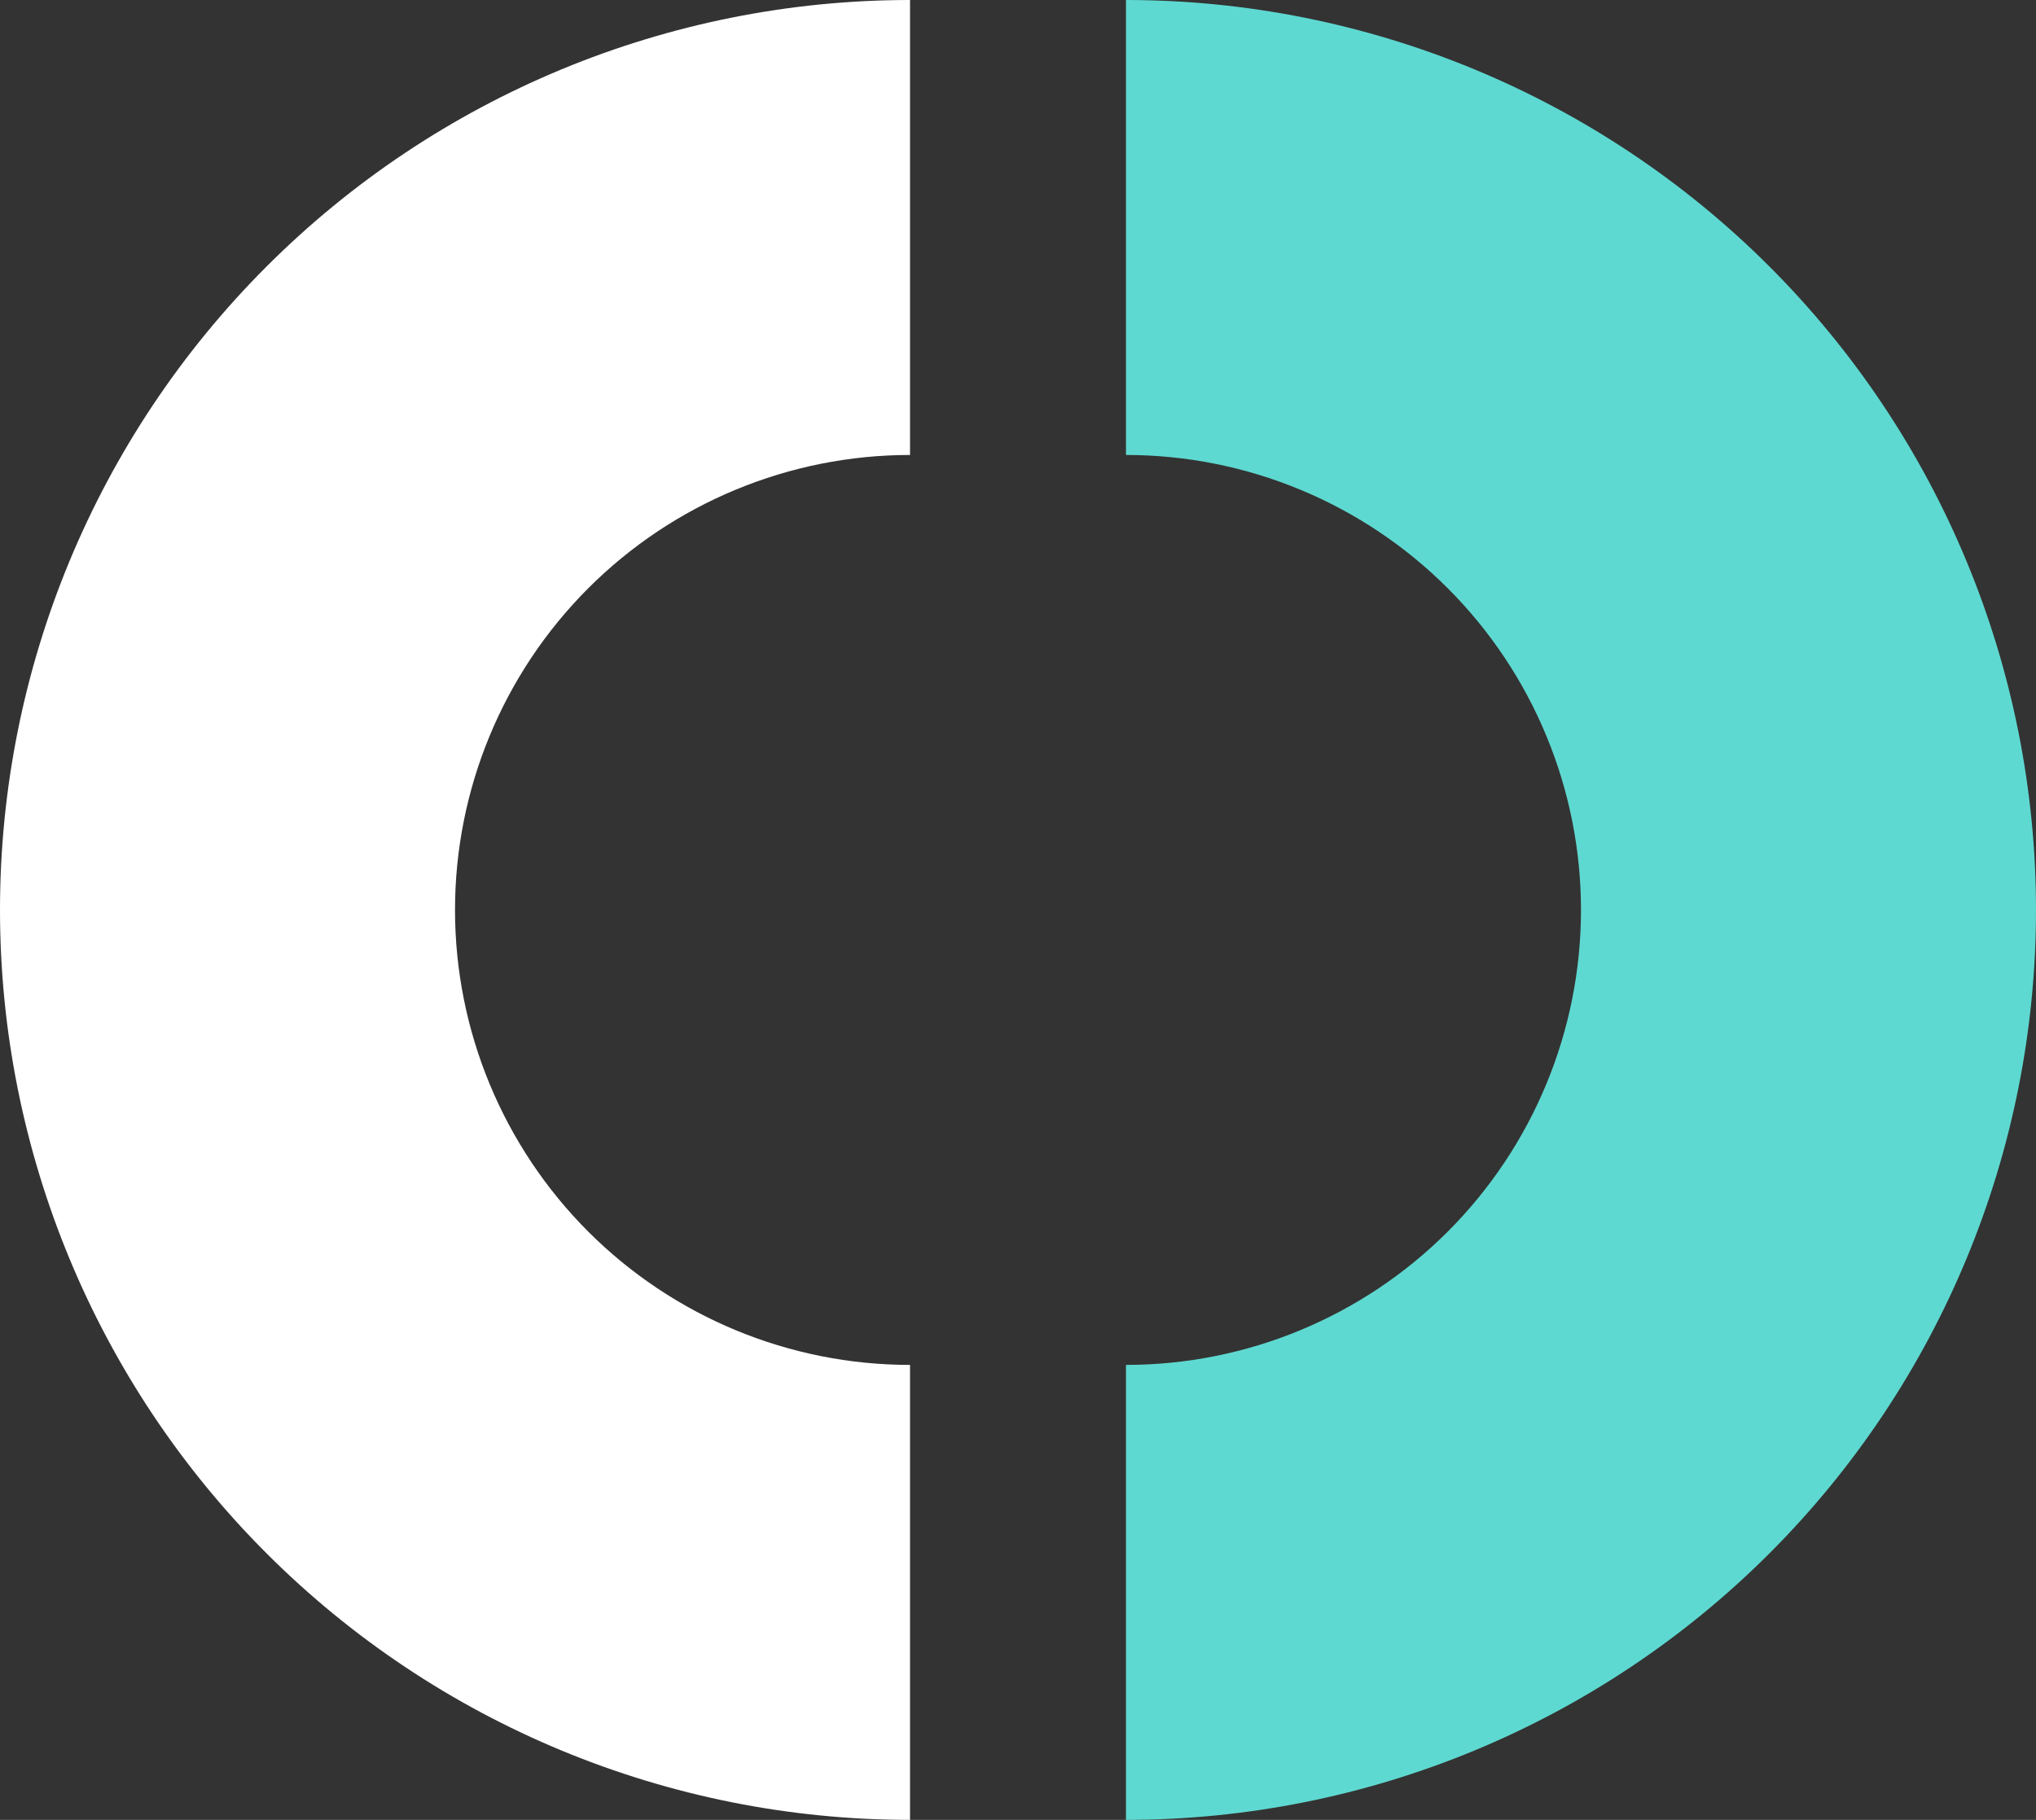 <svg width="132" height="118" viewBox="0 0 132 118" fill="none" xmlns="http://www.w3.org/2000/svg">
<rect x="0" y="0" width="132" height="118" fill="#333333" stroke="none"/>
<path d="M29.5 59C29.5 51.176 32.608 43.673 38.14 38.14C43.673 32.608 51.176 29.5 59 29.5V0C43.352 0 28.345 6.216 17.281 17.281C6.216 28.345 0 43.352 0 59C0 74.648 6.216 89.655 17.281 100.719C28.345 111.784 43.352 118 59 118V88.5C51.176 88.5 43.673 85.392 38.14 79.86C32.608 74.327 29.5 66.824 29.5 59Z" fill="white"/>
<path d="M102.5 59C102.5 51.176 99.392 43.673 93.86 38.14C88.327 32.608 80.824 29.5 73 29.5V0C88.648 0 103.655 6.216 114.719 17.281C125.784 28.345 132 43.352 132 59C132 74.648 125.784 89.655 114.719 100.719C103.655 111.784 88.648 118 73 118V88.5C80.824 88.5 88.327 85.392 93.86 79.86C99.392 74.327 102.5 66.824 102.5 59Z" fill="#5ED9D1"/>
</svg>
